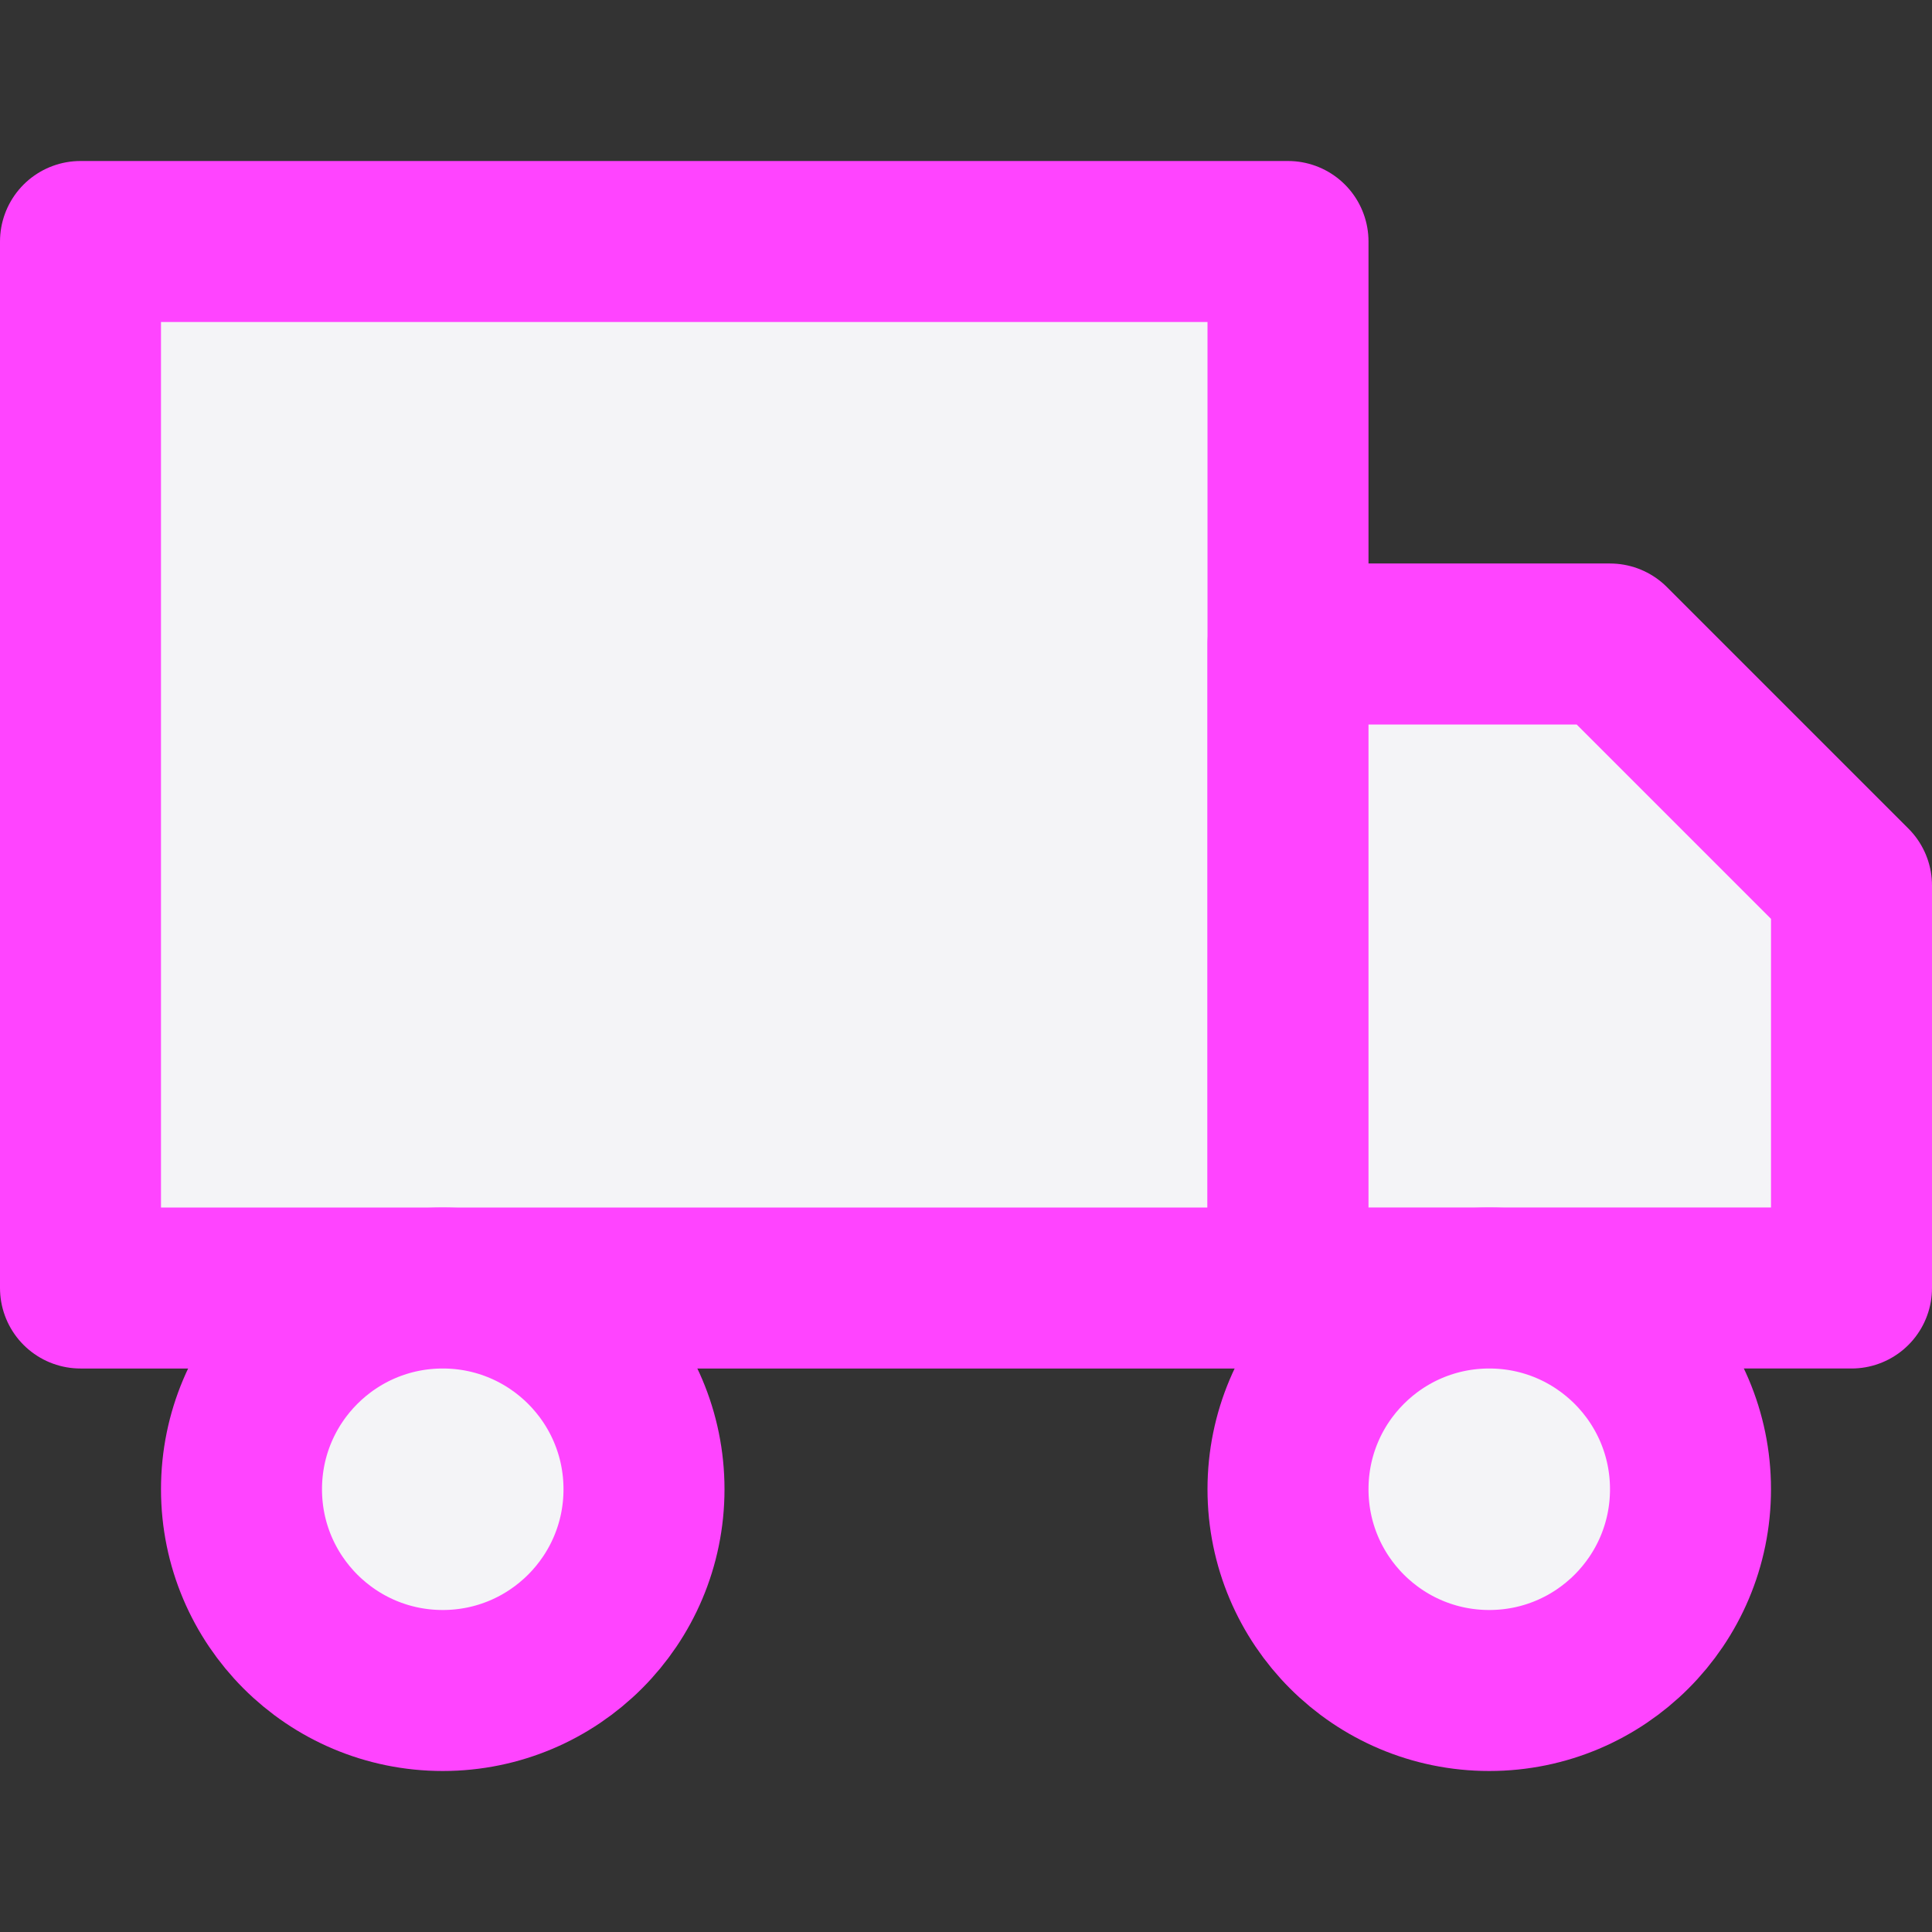 <svg fill="#f4f4f7" height="60" stroke="#f4f47" stroke-linecap="round" stroke-linejoin="round" stroke-width="2" viewBox="0 0 24 24" width="60" xmlns="http://www.w3.org/2000/svg"><rect x="0" y="0" width="24" height="24" fill="#333333" stroke="none"/><path d="m1 3h15v13h-15z"/><path d="m16 8h4l3 3v5h-7z"/><circle cx="5.5" cy="18.5" r="2.5"/><circle cx="18.5" cy="18.5" r="2.5"/></svg>